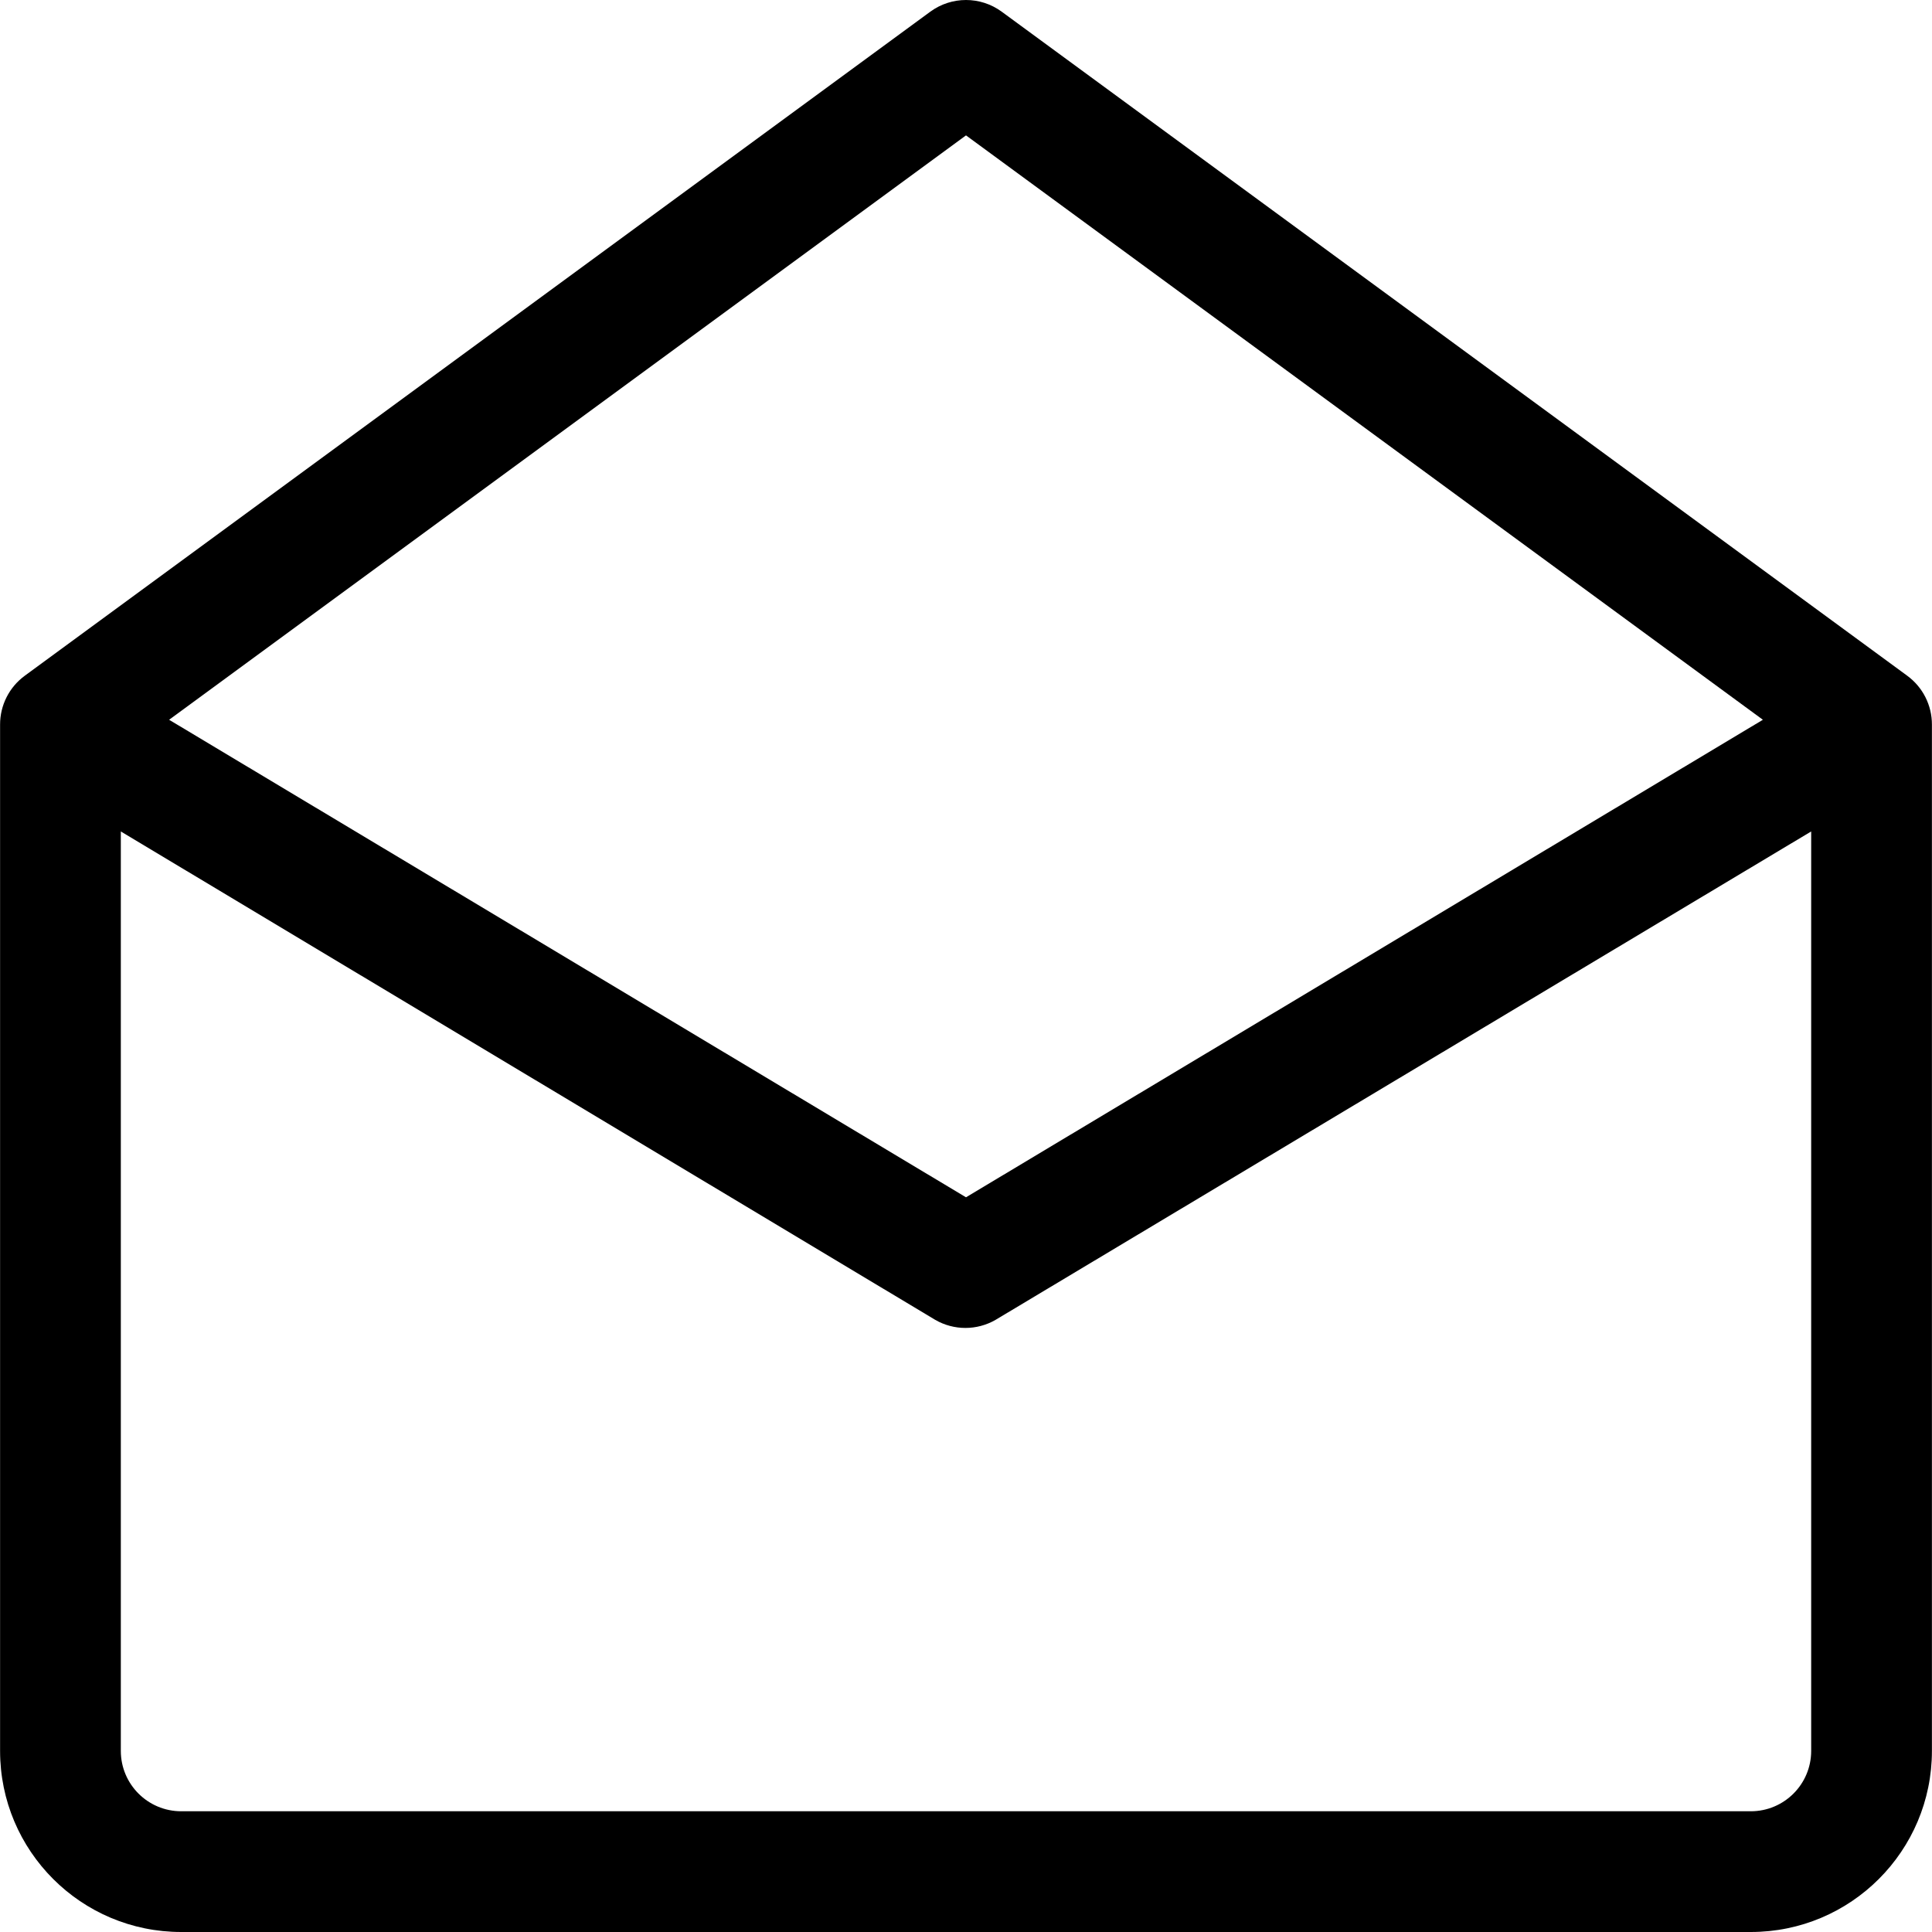 <?xml version="1.0" encoding="iso-8859-1"?>
<!-- Generator: Adobe Illustrator 19.0.0, SVG Export Plug-In . SVG Version: 6.00 Build 0)  -->
<svg version="1.1" id="Capa_1" xmlns="http://www.w3.org/2000/svg" xmlns:xlink="http://www.w3.org/1999/xlink" x="0px" y="0px"
	 viewBox="0 0 512.042 512.042" style="enable-background:new 0 0 512.042 512.042;" xml:space="preserve">
<g>
	<g>
		<path d="M505.461,179.082l-240-176c-5.623-4.109-13.257-4.109-18.88,0l-240,176c-4.135,3.021-6.573,7.839-6.56,12.96v272
			c0,26.51,21.49,48,48,48h416c26.51,0,48-21.49,48-48v-272C512.034,186.921,509.595,182.103,505.461,179.082z M256.021,35.882
			l211.2,154.88l-211.2,126.56l-211.2-126.56L256.021,35.882z M480.021,464.042c0,8.837-7.163,16-16,16h-416
			c-8.837,0-16-7.163-16-16v-243.68l215.84,129.44c4.95,2.858,11.05,2.858,16,0l216.16-129.44V464.042z"/>
	</g>
</g>
<g>
</g>
<g>
</g>
<g>
</g>
<g>
</g>
<g>
</g>
<g>
</g>
<g>
</g>
<g>
</g>
<g>
</g>
<g>
</g>
<g>
</g>
<g>
</g>
<g>
</g>
<g>
</g>
<g>
</g>
</svg>
